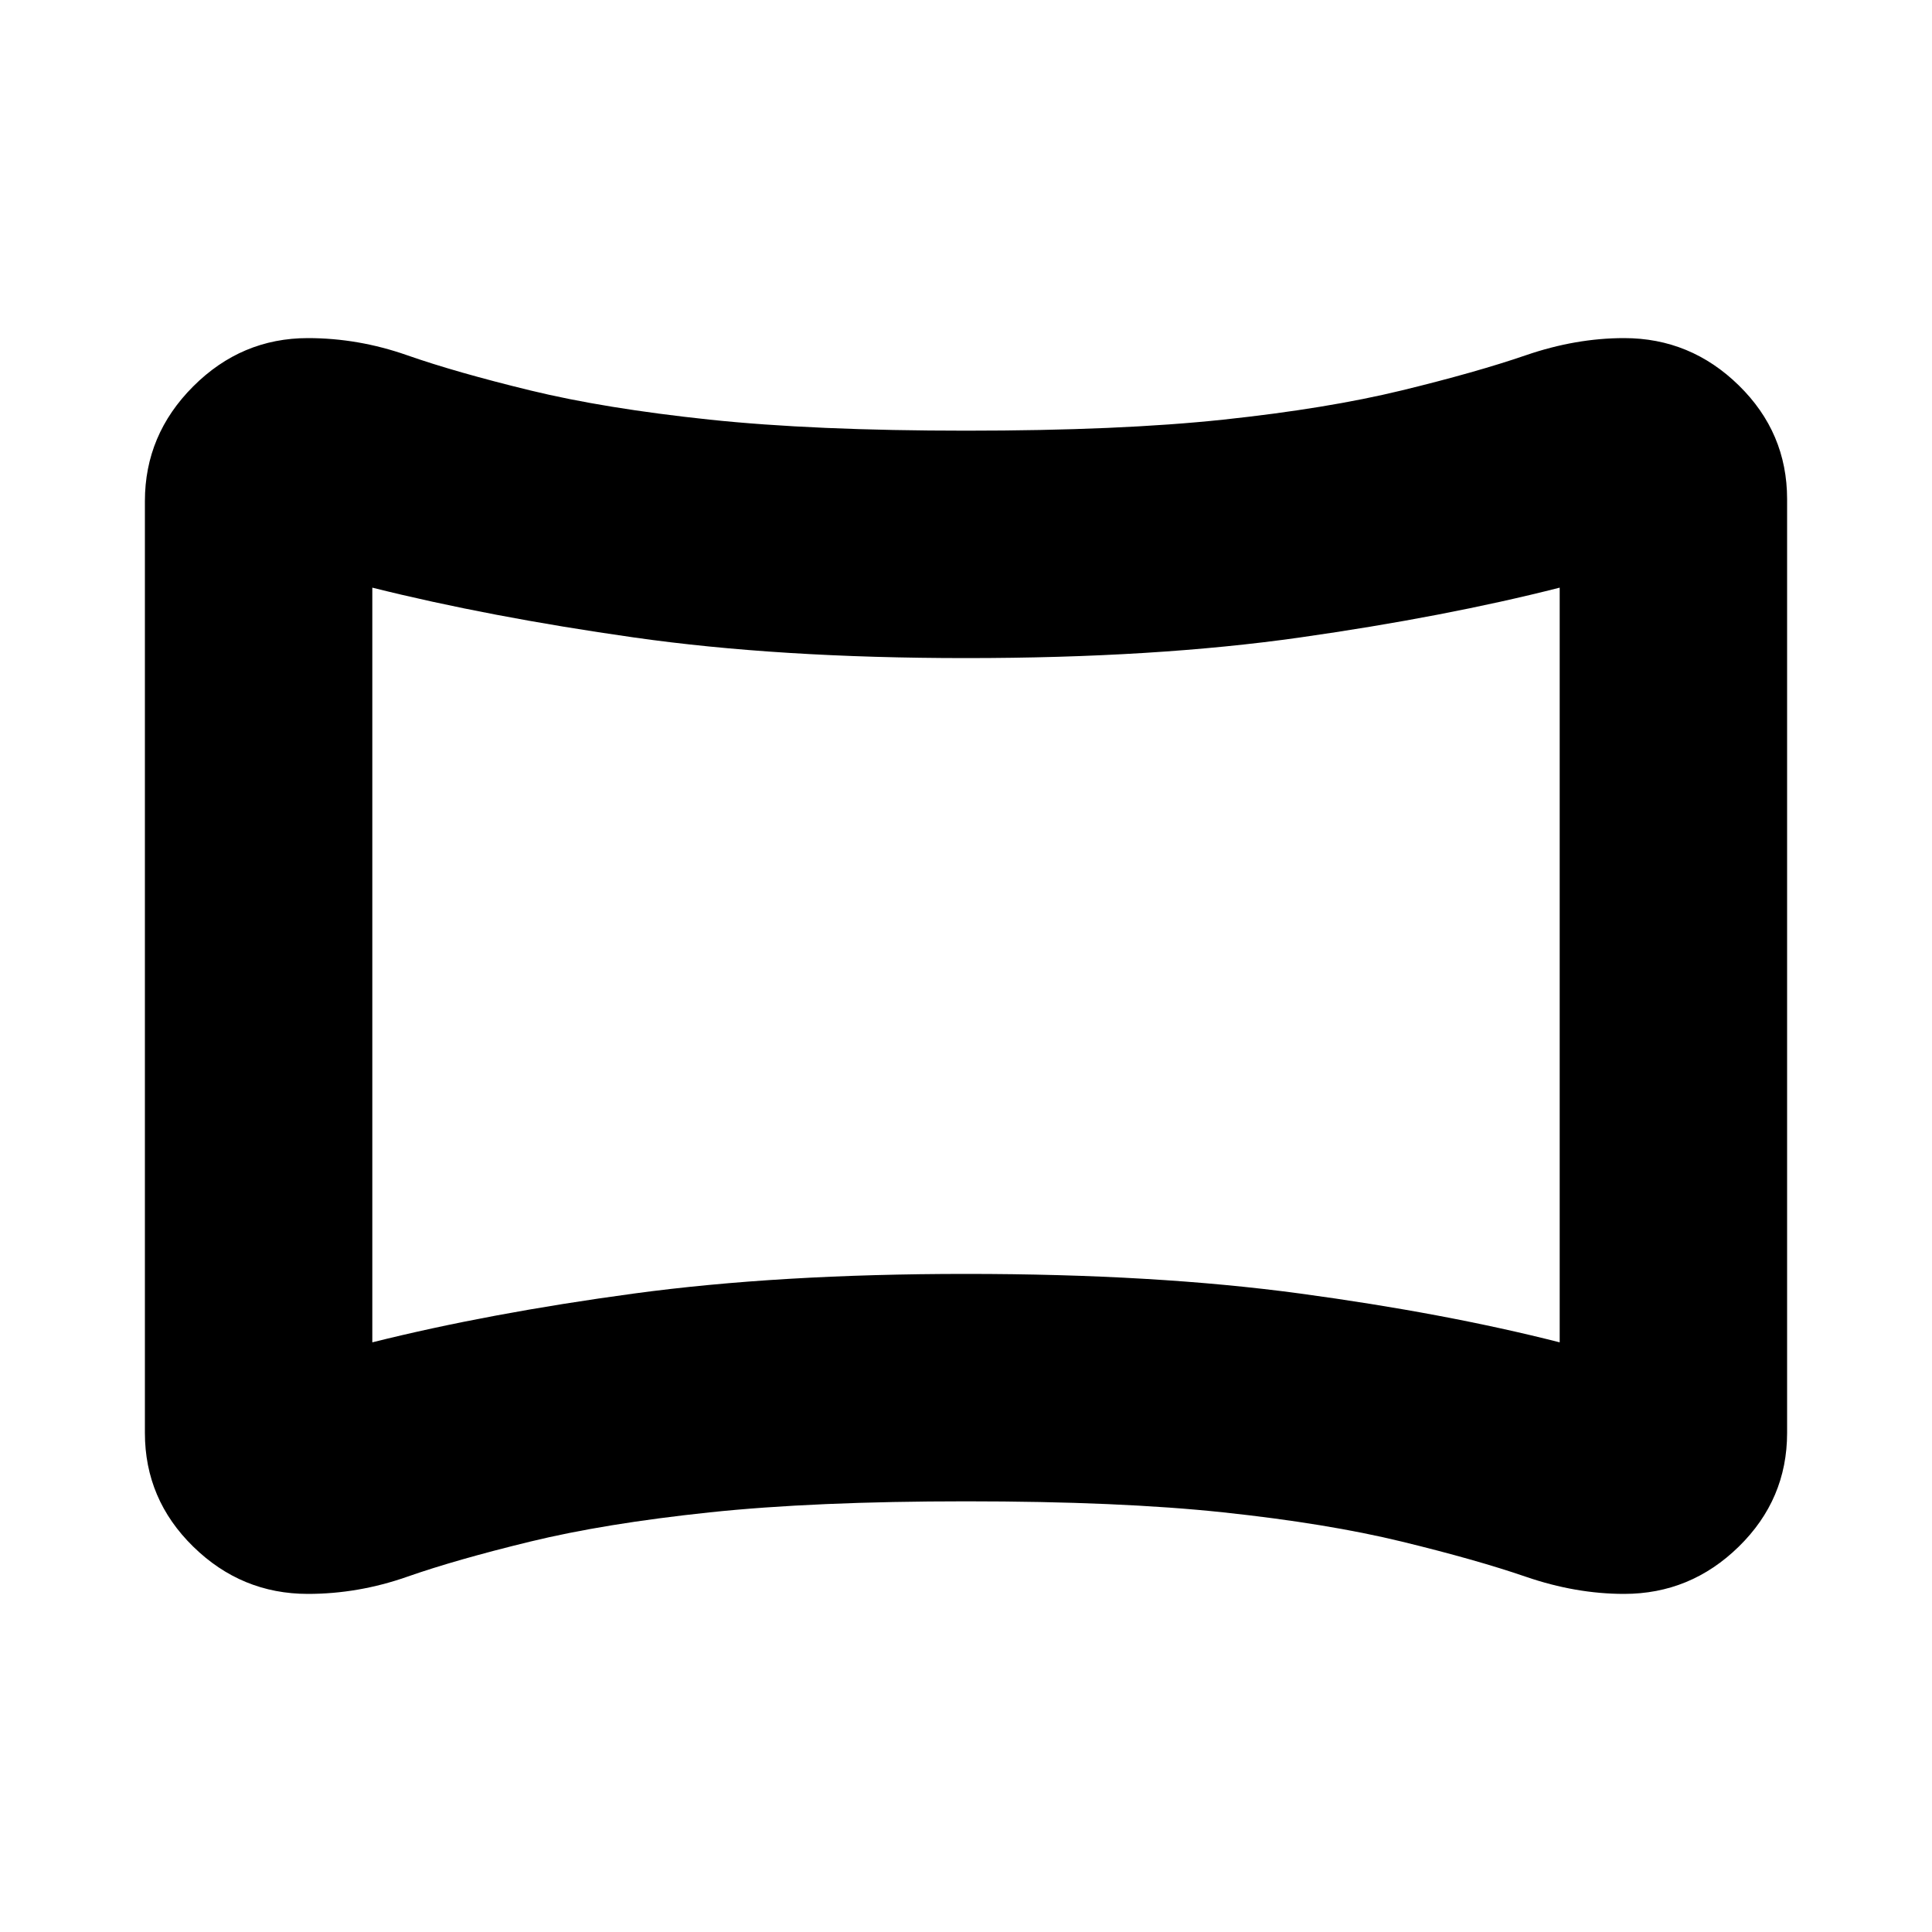 <svg xmlns="http://www.w3.org/2000/svg" height="20" viewBox="0 -960 960 960" width="20"><path d="M153-168q-33 0-57-23.5T72-248v-463q0-33 24-57t57-24q25 0 49.25 8.5T263.5-766q37 9 89 14.5T480-746q76.5 0 128-5.5t88.5-14.5q37-9 61.75-17.5T807-792q33 0 57 23.5t24 56.5v464q0 33-24 56.5T807-168q-24 0-48.75-8.5T696.5-194q-37-9-88.5-14.5T480-214q-75.5 0-127.5 5.5t-89 14.5q-37 9-61.25 17.5T153-168Zm32-125q58-14.5 130-24.25T480-327q94 0 166 9.75T775-293v-375q-57 14.5-129 24.75T480-633q-93 0-165-10.25T185-668v375Zm295-187Z"/></svg>